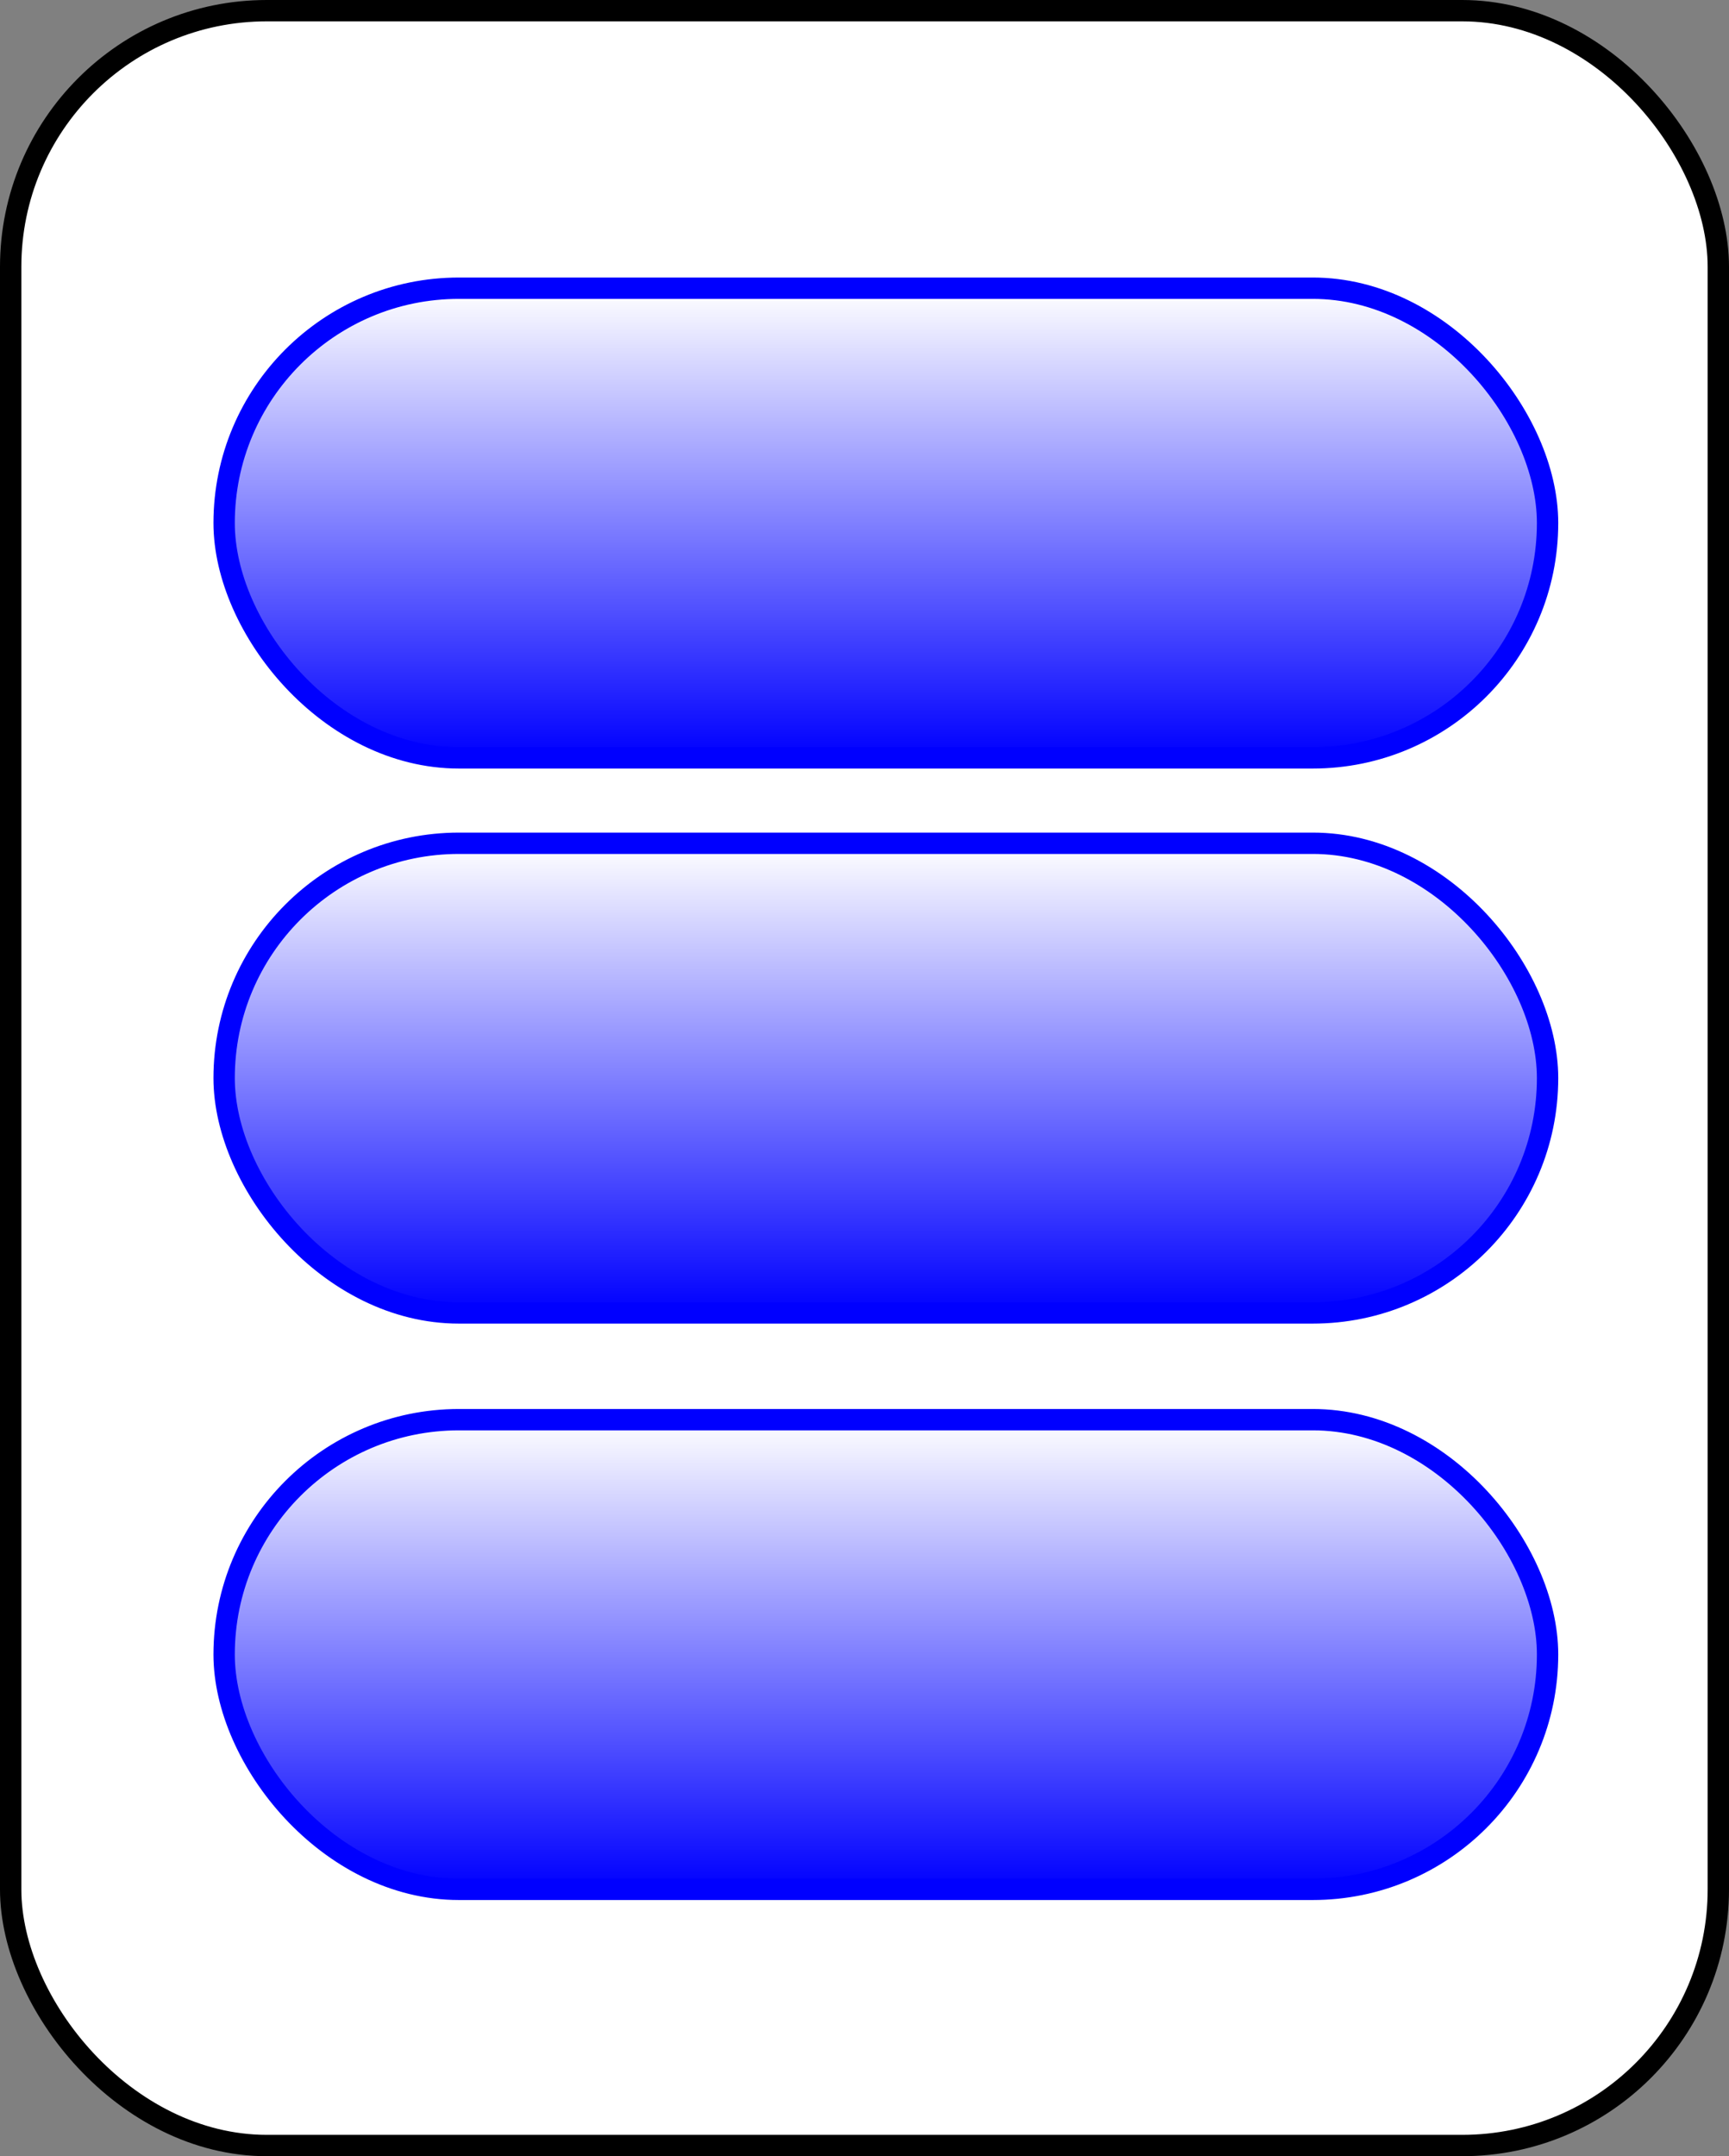 <?xml version="1.0" encoding="UTF-8" standalone="no"?>
<svg
   xmlns:dc="http://purl.org/dc/elements/1.1/"
   xmlns:cc="http://creativecommons.org/ns#"
   xmlns:rdf="http://www.w3.org/1999/02/22-rdf-syntax-ns#"
   xmlns:svg="http://www.w3.org/2000/svg"
   xmlns="http://www.w3.org/2000/svg"
   id="svg19"
   style="background-color: rgb(255, 255, 255);"
   content="&lt;mxfile userAgent=&quot;Mozilla/5.0 (X11; Linux x86_64) AppleWebKit/537.36 (KHTML, like Gecko) Chrome/58.0.303.110 Safari/537.36&quot; version=&quot;7.6.1&quot; editor=&quot;www.draw.io&quot; type=&quot;google&quot;&gt;&lt;diagram&gt;7ZVNc4MgEIZ/jXcFNem1traXnnLomSJRJigOIdX01xdl8aMmM8407SkcHHx2F9j3xdHDSdm+KFIXbzJjwkN+1nr4yUNoGz6YZwfOFkR+bEGueGZRMIId/2IAfaAnnrHjLFFLKTSv55DKqmJUzxhRSjbztL0U811rkrMF2FEilvSdZ7qAttBm5K+M54XbOYih4Q9CD7mSpwr28xDe98OGS+LWgkaPBclkM0H42cOJklLbWdkmTHTSOtlsXXolOpxbsUqvKUC24JOIE3Mn7s+lz06LvhvW5QcefmwKrtmuJrSLNsZ8wwpdCggftZIHlkghVV+N/X4MEadml7vnQkwyUzOSxHA4ElOatVfbCgaxzB1ksmRanU0KFIRxaEvg/gVxZN+biZtgQTE10gdI4ALlw9KjiGYCOl7WFN9aU3dHOhmpLDmF+UWx03St2H1mrkjGjaqXViGKwqcZ+TfyZfPDl8124UuMlr44CX9jS3i3Za0tyA//zZbobstqW3DwV7aY1/Gn08cmP3b8/A0=&lt;/diagram&gt;&lt;/mxfile&gt;"
   version="1.1"
   height="101px"
   width="81px">
  <rect width="100%" height="100%" fill="#808080" stroke="none"/>
  <defs
     id="defs7">
    <linearGradient
       id="mx-gradient-ffffff-1-0000ff-1-s-0"
       y2="100%"
       x2="0%"
       y1="0%"
       x1="0%">
      <stop
         id="stop2"
         style="stop-color:#FFFFFF"
         offset="0%" />
      <stop
         id="stop4"
         style="stop-color:#0000FF"
         offset="100%" />
    </linearGradient>
  </defs>
  <g
     id="g17"
     transform="translate(0.5,0.5)">
    <rect
       id="rect9"
       pointer-events="none"
       stroke="#000000"
       fill="#ffffff"
       ry="12"
       rx="12"
       height="100"
       width="80"
       y="0"
       x="0" />
    <rect
       id="rect11"
       pointer-events="none"
       stroke="#0000ff"
       fill="url(#mx-gradient-ffffff-1-0000ff-1-s-0)"
       ry="11"
       rx="11"
       height="22"
       width="62"
       y="13"
       x="10" />
    <rect
       id="rect13"
       pointer-events="none"
       stroke="#0000ff"
       fill="url(#mx-gradient-ffffff-1-0000ff-1-s-0)"
       ry="11"
       rx="11"
       height="22"
       width="62"
       y="39"
       x="10" />
    <rect
       id="rect15"
       pointer-events="none"
       stroke="#0000ff"
       fill="url(#mx-gradient-ffffff-1-0000ff-1-s-0)"
       ry="11"
       rx="11"
       height="22"
       width="62"
       y="66"
       x="10" />
  </g>
</svg>
